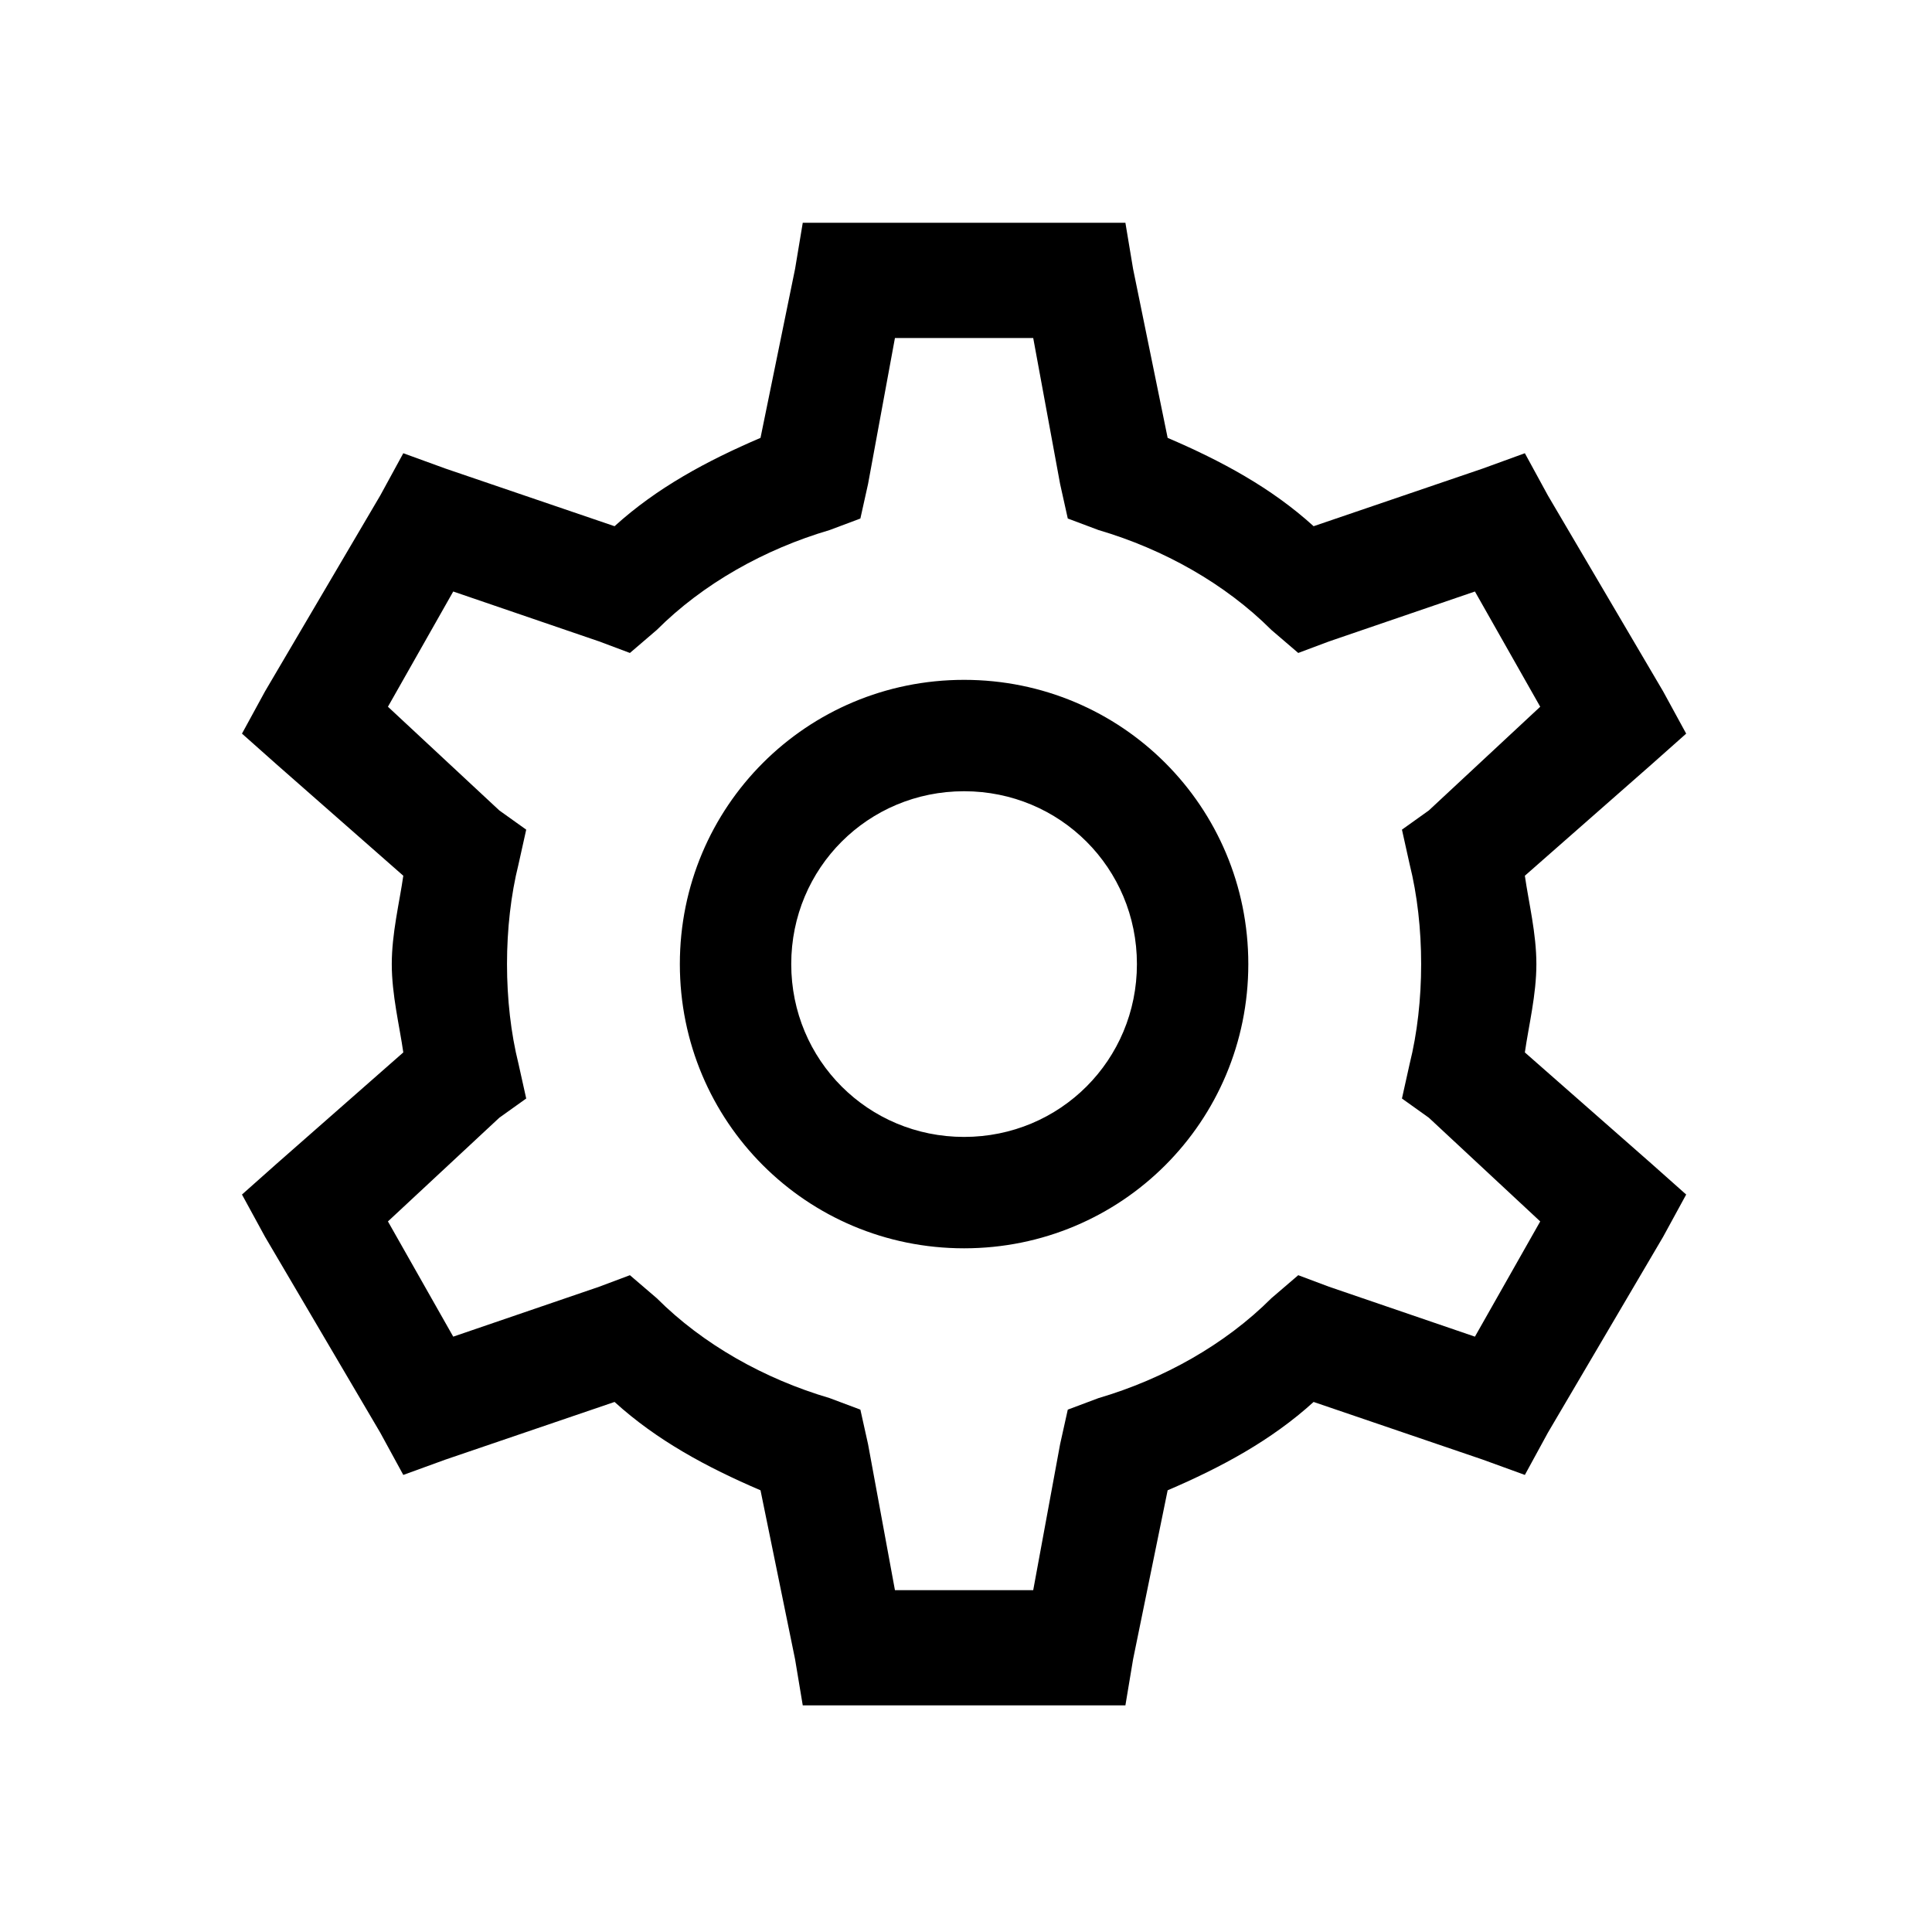 <?xml version="1.0" encoding="UTF-8"?>
<!DOCTYPE svg PUBLIC "-//W3C//DTD SVG 1.1//EN" "http://www.w3.org/Graphics/SVG/1.1/DTD/svg11.dtd">
<svg version="1.2" width="5.03mm" height="5.03mm" viewBox="0 0 503 503" preserveAspectRatio="xMidYMid" fill-rule="evenodd" stroke-width="28.222" stroke-linejoin="round" xmlns="http://www.w3.org/2000/svg" xmlns:ooo="http://xml.openoffice.org/svg/export" xmlns:xlink="http://www.w3.org/1999/xlink" xmlns:presentation="http://sun.com/xmlns/staroffice/presentation" xmlns:smil="http://www.w3.org/2001/SMIL20/" xmlns:anim="urn:oasis:names:tc:opendocument:xmlns:animation:1.0" xml:space="preserve">
 <defs class="ClipPathGroup">
  <clipPath id="presentation_clip_path" clipPathUnits="userSpaceOnUse">
   <rect x="0" y="0" width="503" height="503"/>
  </clipPath>
  <clipPath id="presentation_clip_path_shrink" clipPathUnits="userSpaceOnUse">
   <rect x="0" y="0" width="502" height="502"/>
  </clipPath>
 </defs>
 <defs class="TextShapeIndex">
  <g ooo:slide="id1" ooo:id-list="id3"/>
 </defs>
 <defs class="EmbeddedBulletChars">
  <g id="bullet-char-template-57356" transform="scale(0,-0)">
   <path d="M 580,1141 L 1163,571 580,0 -4,571 580,1141 Z"/>
  </g>
  <g id="bullet-char-template-57354" transform="scale(0,-0)">
   <path d="M 8,1128 L 1137,1128 1137,0 8,0 8,1128 Z"/>
  </g>
  <g id="bullet-char-template-10146" transform="scale(0,-0)">
   <path d="M 174,0 L 602,739 174,1481 1456,739 174,0 Z M 1358,739 L 309,1346 659,739 1358,739 Z"/>
  </g>
  <g id="bullet-char-template-10132" transform="scale(0,-0)">
   <path d="M 2015,739 L 1276,0 717,0 1260,543 174,543 174,936 1260,936 717,1481 1274,1481 2015,739 Z"/>
  </g>
  <g id="bullet-char-template-10007" transform="scale(0,-0)">
   <path d="M 0,-2 C -7,14 -16,27 -25,37 L 356,567 C 262,823 215,952 215,954 215,979 228,992 255,992 264,992 276,990 289,987 310,991 331,999 354,1012 L 381,999 492,748 772,1049 836,1024 860,1049 C 881,1039 901,1025 922,1006 886,937 835,863 770,784 769,783 710,716 594,584 L 774,223 C 774,196 753,168 711,139 L 727,119 C 717,90 699,76 672,76 641,76 570,178 457,381 L 164,-76 C 142,-110 111,-127 72,-127 30,-127 9,-110 8,-76 1,-67 -2,-52 -2,-32 -2,-23 -1,-13 0,-2 Z"/>
  </g>
  <g id="bullet-char-template-10004" transform="scale(0,-0)">
   <path d="M 285,-33 C 182,-33 111,30 74,156 52,228 41,333 41,471 41,549 55,616 82,672 116,743 169,778 240,778 293,778 328,747 346,684 L 369,508 C 377,444 397,411 428,410 L 1163,1116 C 1174,1127 1196,1133 1229,1133 1271,1133 1292,1118 1292,1087 L 1292,965 C 1292,929 1282,901 1262,881 L 442,47 C 390,-6 338,-33 285,-33 Z"/>
  </g>
  <g id="bullet-char-template-9679" transform="scale(0,-0)">
   <path d="M 813,0 C 632,0 489,54 383,161 276,268 223,411 223,592 223,773 276,916 383,1023 489,1130 632,1184 813,1184 992,1184 1136,1130 1245,1023 1353,916 1407,772 1407,592 1407,412 1353,268 1245,161 1136,54 992,0 813,0 Z"/>
  </g>
  <g id="bullet-char-template-8226" transform="scale(0,-0)">
   <path d="M 346,457 C 273,457 209,483 155,535 101,586 74,649 74,723 74,796 101,859 155,911 209,963 273,989 346,989 419,989 480,963 531,910 582,859 608,796 608,723 608,648 583,586 532,535 482,483 420,457 346,457 Z"/>
  </g>
  <g id="bullet-char-template-8211" transform="scale(0,-0)">
   <path d="M -4,459 L 1135,459 1135,606 -4,606 -4,459 Z"/>
  </g>
  <g id="bullet-char-template-61548" transform="scale(0,-0)">
   <path d="M 173,740 C 173,903 231,1043 346,1159 462,1274 601,1332 765,1332 928,1332 1067,1274 1183,1159 1299,1043 1357,903 1357,740 1357,577 1299,437 1183,322 1067,206 928,148 765,148 601,148 462,206 346,322 231,437 173,577 173,740 Z"/>
  </g>
 </defs>
 <defs class="TextEmbeddedBitmaps"/>
 <g>
  <g id="id2" class="Master_Slide">
   <g id="bg-id2" class="Background"/>
   <g id="bo-id2" class="BackgroundObjects"/>
  </g>
 </g>
 <g class="SlideGroup">
  <g>
   <g id="container-id1">
    <g id="id1" class="Slide" clip-path="url(#presentation_clip_path)">
     <g class="Page">
      <g class="Graphic">
       <g id="id3">
        <rect class="BoundingBox" stroke="none" fill="none" x="0" y="0" width="503" height="503"/>
        <path stroke="none" d="M 209,58 L 207,70 198,114 C 184,120 171,127 160,137 L 116,122 105,118 99,129 69,180 63,191 72,199 105,228 C 104,235 102,243 102,251 102,259 104,267 105,274 L 72,303 63,311 69,322 99,373 105,384 116,380 160,365 C 171,375 184,382 198,388 L 207,432 209,444 293,444 295,432 304,388 C 318,382 331,375 342,365 L 386,380 397,384 403,373 433,322 439,311 430,303 397,274 C 398,267 400,259 400,251 400,243 398,235 397,228 L 430,199 439,191 433,180 403,129 397,118 386,122 342,137 C 331,127 318,120 304,114 L 295,70 293,58 209,58 209,58 Z M 233,88 L 269,88 276,126 278,135 286,138 C 303,143 319,152 331,164 L 338,170 346,167 384,154 401,184 372,211 365,216 367,225 C 369,233 370,242 370,251 370,260 369,269 367,277 L 365,286 372,291 401,318 384,348 346,335 338,332 331,338 C 319,350 303,359 286,364 L 278,367 276,376 269,414 233,414 226,376 224,367 216,364 C 199,359 183,350 171,338 L 164,332 156,335 118,348 101,318 130,291 137,286 135,277 C 133,269 132,260 132,251 132,242 133,233 135,225 L 137,216 130,211 101,184 118,154 156,167 164,170 171,164 C 183,152 199,143 216,138 L 224,135 226,126 233,88 233,88 Z M 251,177 C 210,177 177,210 177,251 177,292 210,325 251,325 292,325 325,292 325,251 325,210 292,177 251,177 L 251,177 Z M 251,206 C 276,206 296,226 296,251 296,276 276,296 251,296 226,296 206,276 206,251 206,226 226,206 251,206 L 251,206 Z"/>
       </g>
      </g>
     </g>
    </g>
   </g>
  </g>
 </g>
</svg>
